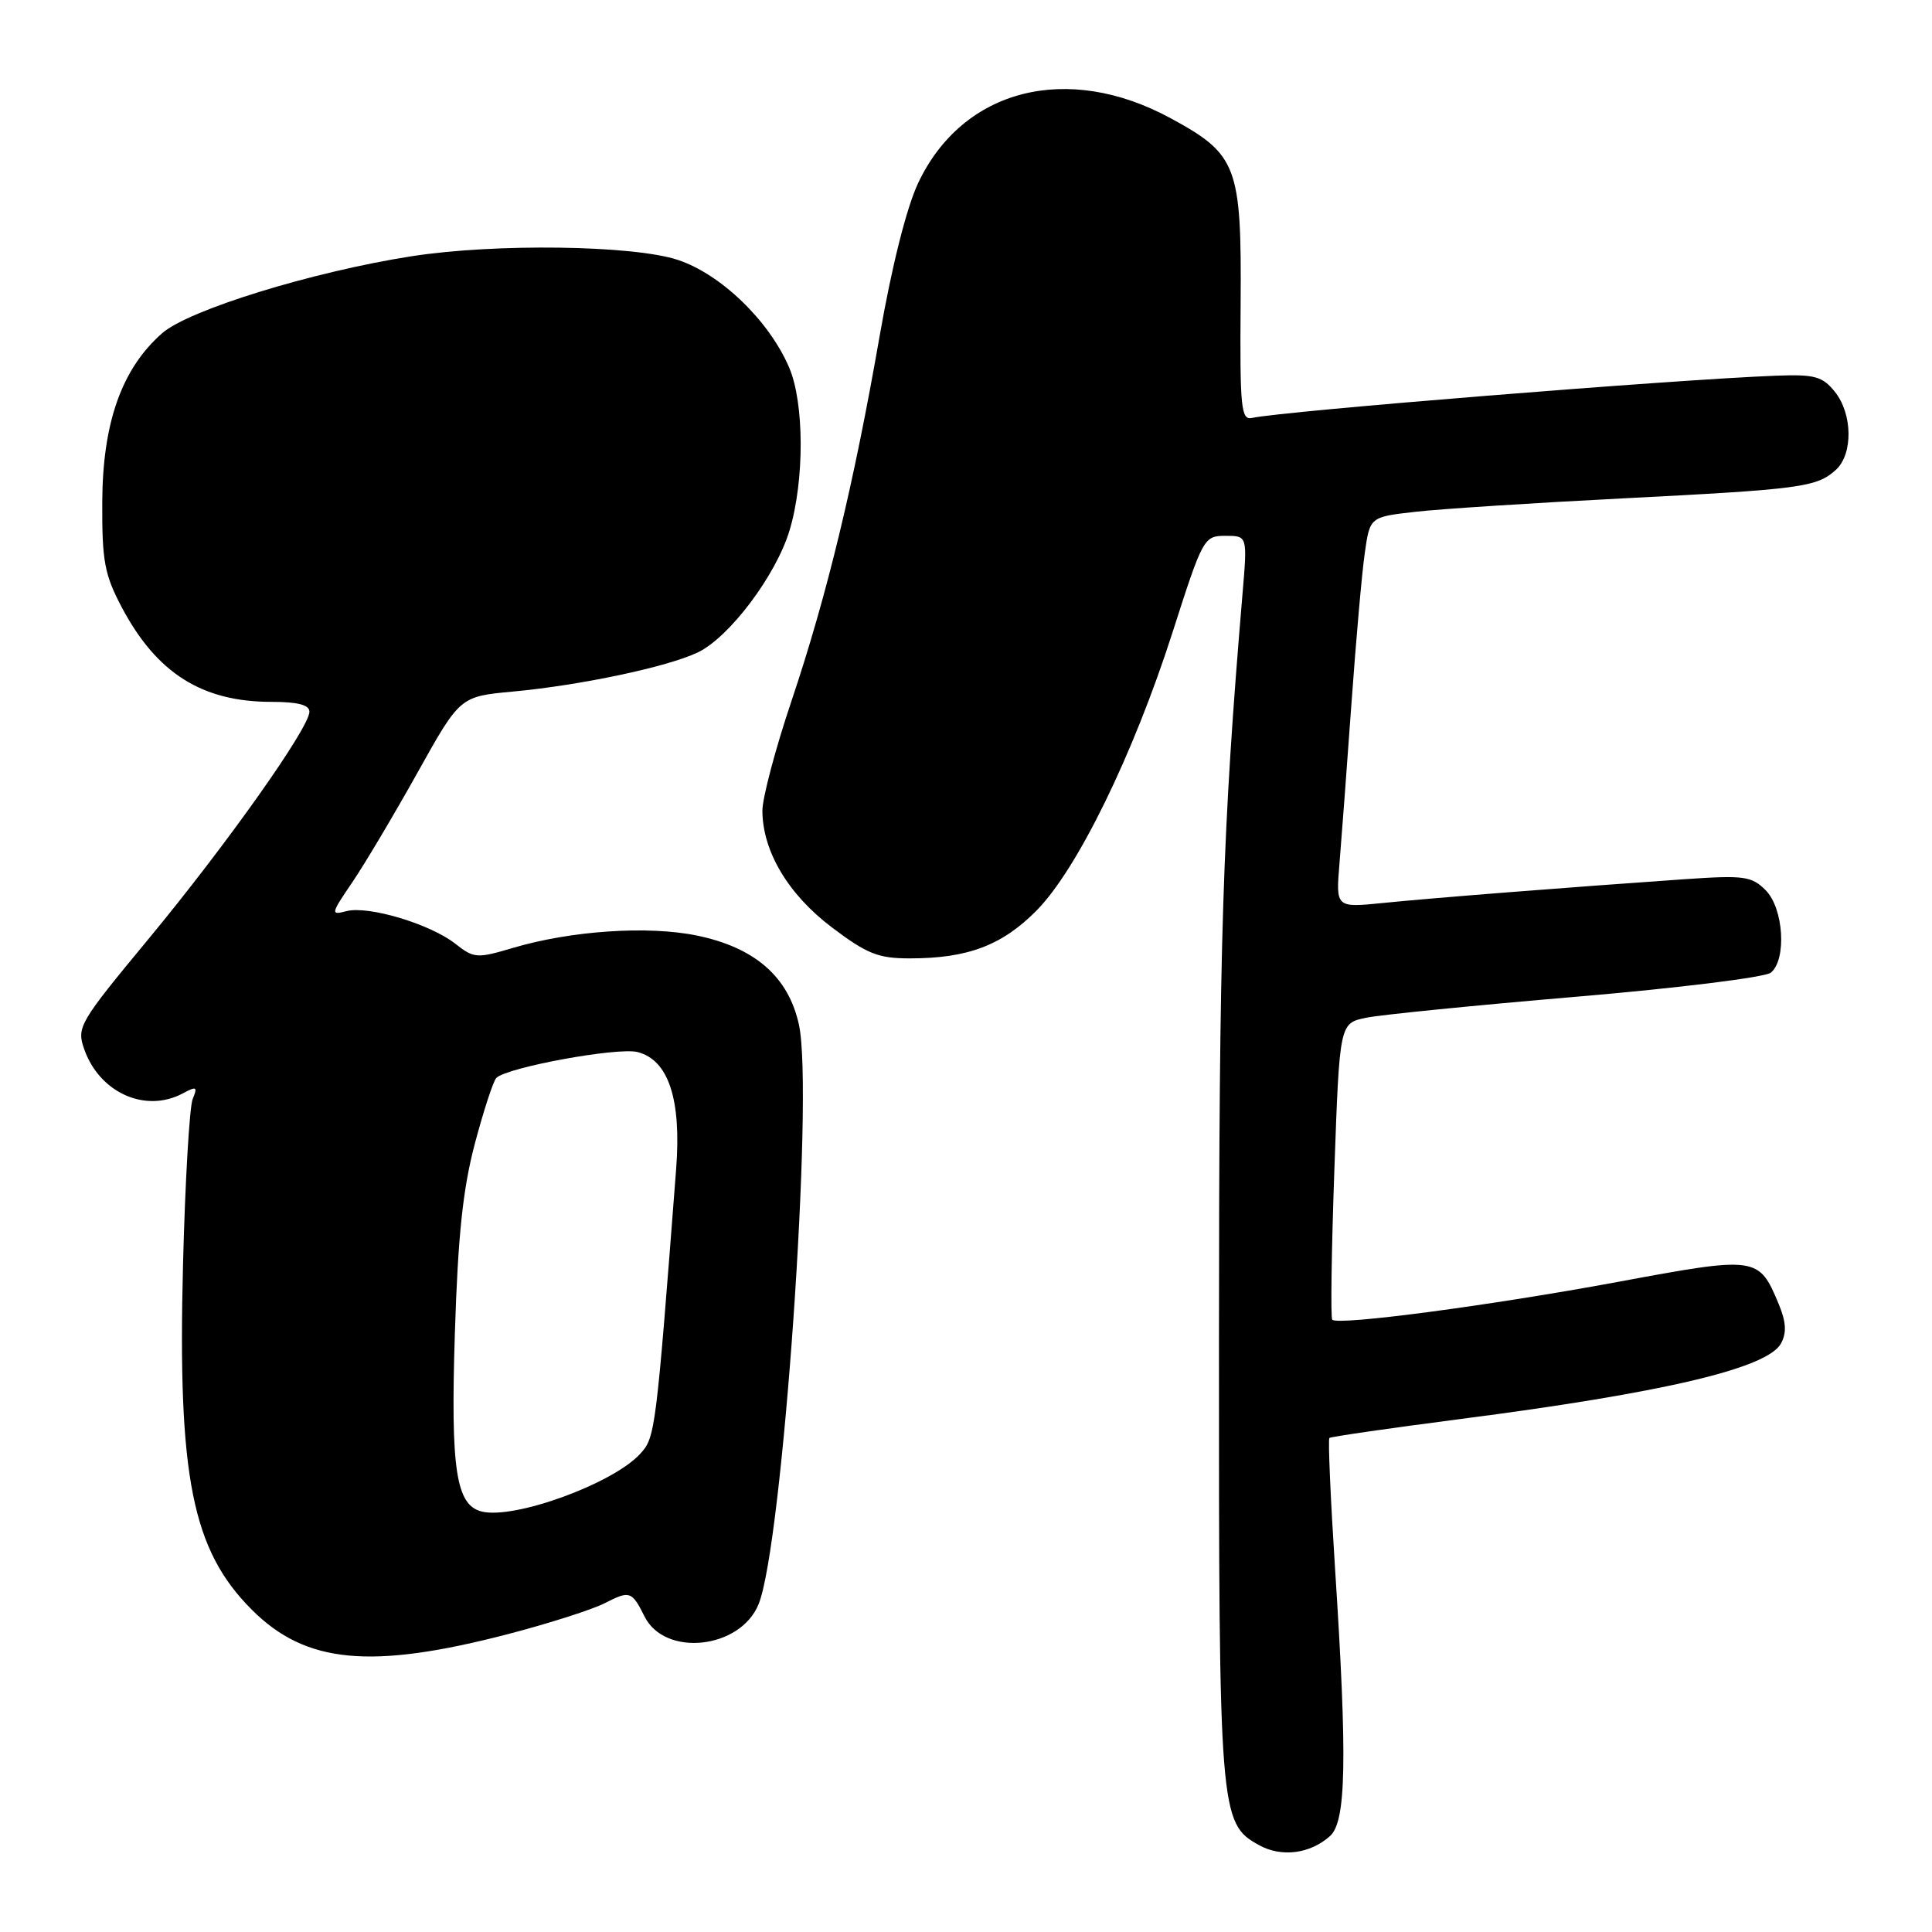 <?xml version="1.0" encoding="UTF-8" standalone="no"?>
<!DOCTYPE svg PUBLIC "-//W3C//DTD SVG 1.1//EN" "http://www.w3.org/Graphics/SVG/1.1/DTD/svg11.dtd" >
<svg xmlns="http://www.w3.org/2000/svg" xmlns:xlink="http://www.w3.org/1999/xlink" version="1.1" viewBox="0 0 256 256">
 <g >
 <path fill="currentColor"
d=" M 176.25 243.27 C 178.38 241.34 178.54 233.09 176.90 207.83 C 176.30 198.50 175.96 190.72 176.15 190.54 C 176.34 190.37 184.15 189.24 193.50 188.03 C 220.50 184.54 234.23 181.30 236.00 178.00 C 236.76 176.58 236.67 175.15 235.68 172.77 C 233.04 166.46 232.83 166.43 214.26 169.88 C 197.46 172.99 177.32 175.66 176.53 174.87 C 176.30 174.64 176.43 165.70 176.81 155.02 C 177.50 135.59 177.50 135.59 181.00 134.86 C 182.93 134.46 195.48 133.21 208.90 132.07 C 222.32 130.93 233.90 129.50 234.65 128.88 C 236.77 127.12 236.34 120.34 233.95 117.95 C 232.09 116.09 231.09 115.96 223.20 116.50 C 208.00 117.56 189.71 118.99 183.25 119.65 C 177.00 120.28 177.00 120.28 177.49 114.39 C 177.76 111.15 178.47 101.65 179.07 93.28 C 179.67 84.91 180.46 75.91 180.84 73.28 C 181.52 68.50 181.52 68.50 187.51 67.82 C 190.80 67.44 203.18 66.64 215.00 66.04 C 238.70 64.83 240.70 64.56 243.25 62.27 C 245.56 60.19 245.49 54.82 243.11 51.89 C 241.48 49.87 240.44 49.59 235.36 49.78 C 221.86 50.29 169.91 54.48 165.89 55.38 C 164.45 55.70 164.28 54.02 164.39 40.12 C 164.52 22.00 163.94 20.46 155.16 15.69 C 141.43 8.21 127.57 11.75 121.66 24.25 C 120.13 27.50 118.17 35.26 116.56 44.51 C 113.12 64.23 109.60 78.81 104.87 92.90 C 102.74 99.23 101.01 105.78 101.02 107.45 C 101.06 112.84 104.45 118.52 110.25 122.90 C 114.90 126.41 116.39 127.00 120.59 126.99 C 128.24 126.99 132.79 125.26 137.35 120.65 C 142.75 115.18 150.17 100.00 155.38 83.75 C 159.38 71.27 159.52 71.00 162.38 71.00 C 165.29 71.00 165.29 71.00 164.65 78.56 C 161.98 110.21 161.53 124.23 161.52 177.50 C 161.50 240.37 161.60 241.61 166.83 244.49 C 169.81 246.14 173.61 245.65 176.25 243.27 Z  M 67.34 216.52 C 72.75 215.11 78.53 213.26 80.18 212.41 C 83.43 210.73 83.73 210.83 85.41 214.20 C 88.10 219.59 98.07 218.52 100.51 212.58 C 103.69 204.86 107.86 145.09 105.87 135.81 C 104.50 129.46 100.07 125.57 92.37 123.97 C 85.88 122.63 75.69 123.31 67.94 125.61 C 63.20 127.02 62.80 126.99 60.33 125.05 C 57.00 122.43 48.81 119.98 45.91 120.73 C 43.79 121.29 43.82 121.11 46.68 116.91 C 48.33 114.48 52.21 107.95 55.31 102.40 C 60.95 92.29 60.95 92.29 67.92 91.64 C 76.92 90.81 88.39 88.38 92.44 86.46 C 96.63 84.47 102.82 76.25 104.62 70.28 C 106.61 63.66 106.58 53.37 104.56 48.68 C 101.90 42.49 95.52 36.33 89.82 34.44 C 83.92 32.48 65.57 32.23 54.50 33.96 C 41.39 36.01 24.99 41.07 21.49 44.15 C 16.14 48.84 13.60 55.99 13.55 66.50 C 13.51 74.36 13.84 76.13 16.15 80.50 C 20.77 89.21 26.78 93.00 35.97 93.00 C 39.45 93.00 41.00 93.40 41.00 94.31 C 41.00 96.42 30.01 111.94 19.66 124.44 C 10.50 135.50 10.14 136.11 11.15 139.00 C 13.17 144.79 19.26 147.53 24.22 144.88 C 26.05 143.90 26.21 143.99 25.53 145.63 C 25.11 146.66 24.53 156.54 24.25 167.58 C 23.53 195.72 25.46 205.40 33.38 213.31 C 40.51 220.44 49.12 221.26 67.34 216.52 Z  M 63.85 200.29 C 60.42 199.46 59.70 194.73 60.27 176.72 C 60.68 163.75 61.33 157.54 62.92 151.54 C 64.08 147.16 65.36 143.24 65.77 142.83 C 67.17 141.43 81.82 138.74 84.47 139.40 C 88.58 140.44 90.31 145.66 89.59 154.93 C 86.91 189.82 86.83 190.46 84.82 192.65 C 81.19 196.60 68.18 201.34 63.85 200.29 Z "/>
</g>
</svg>